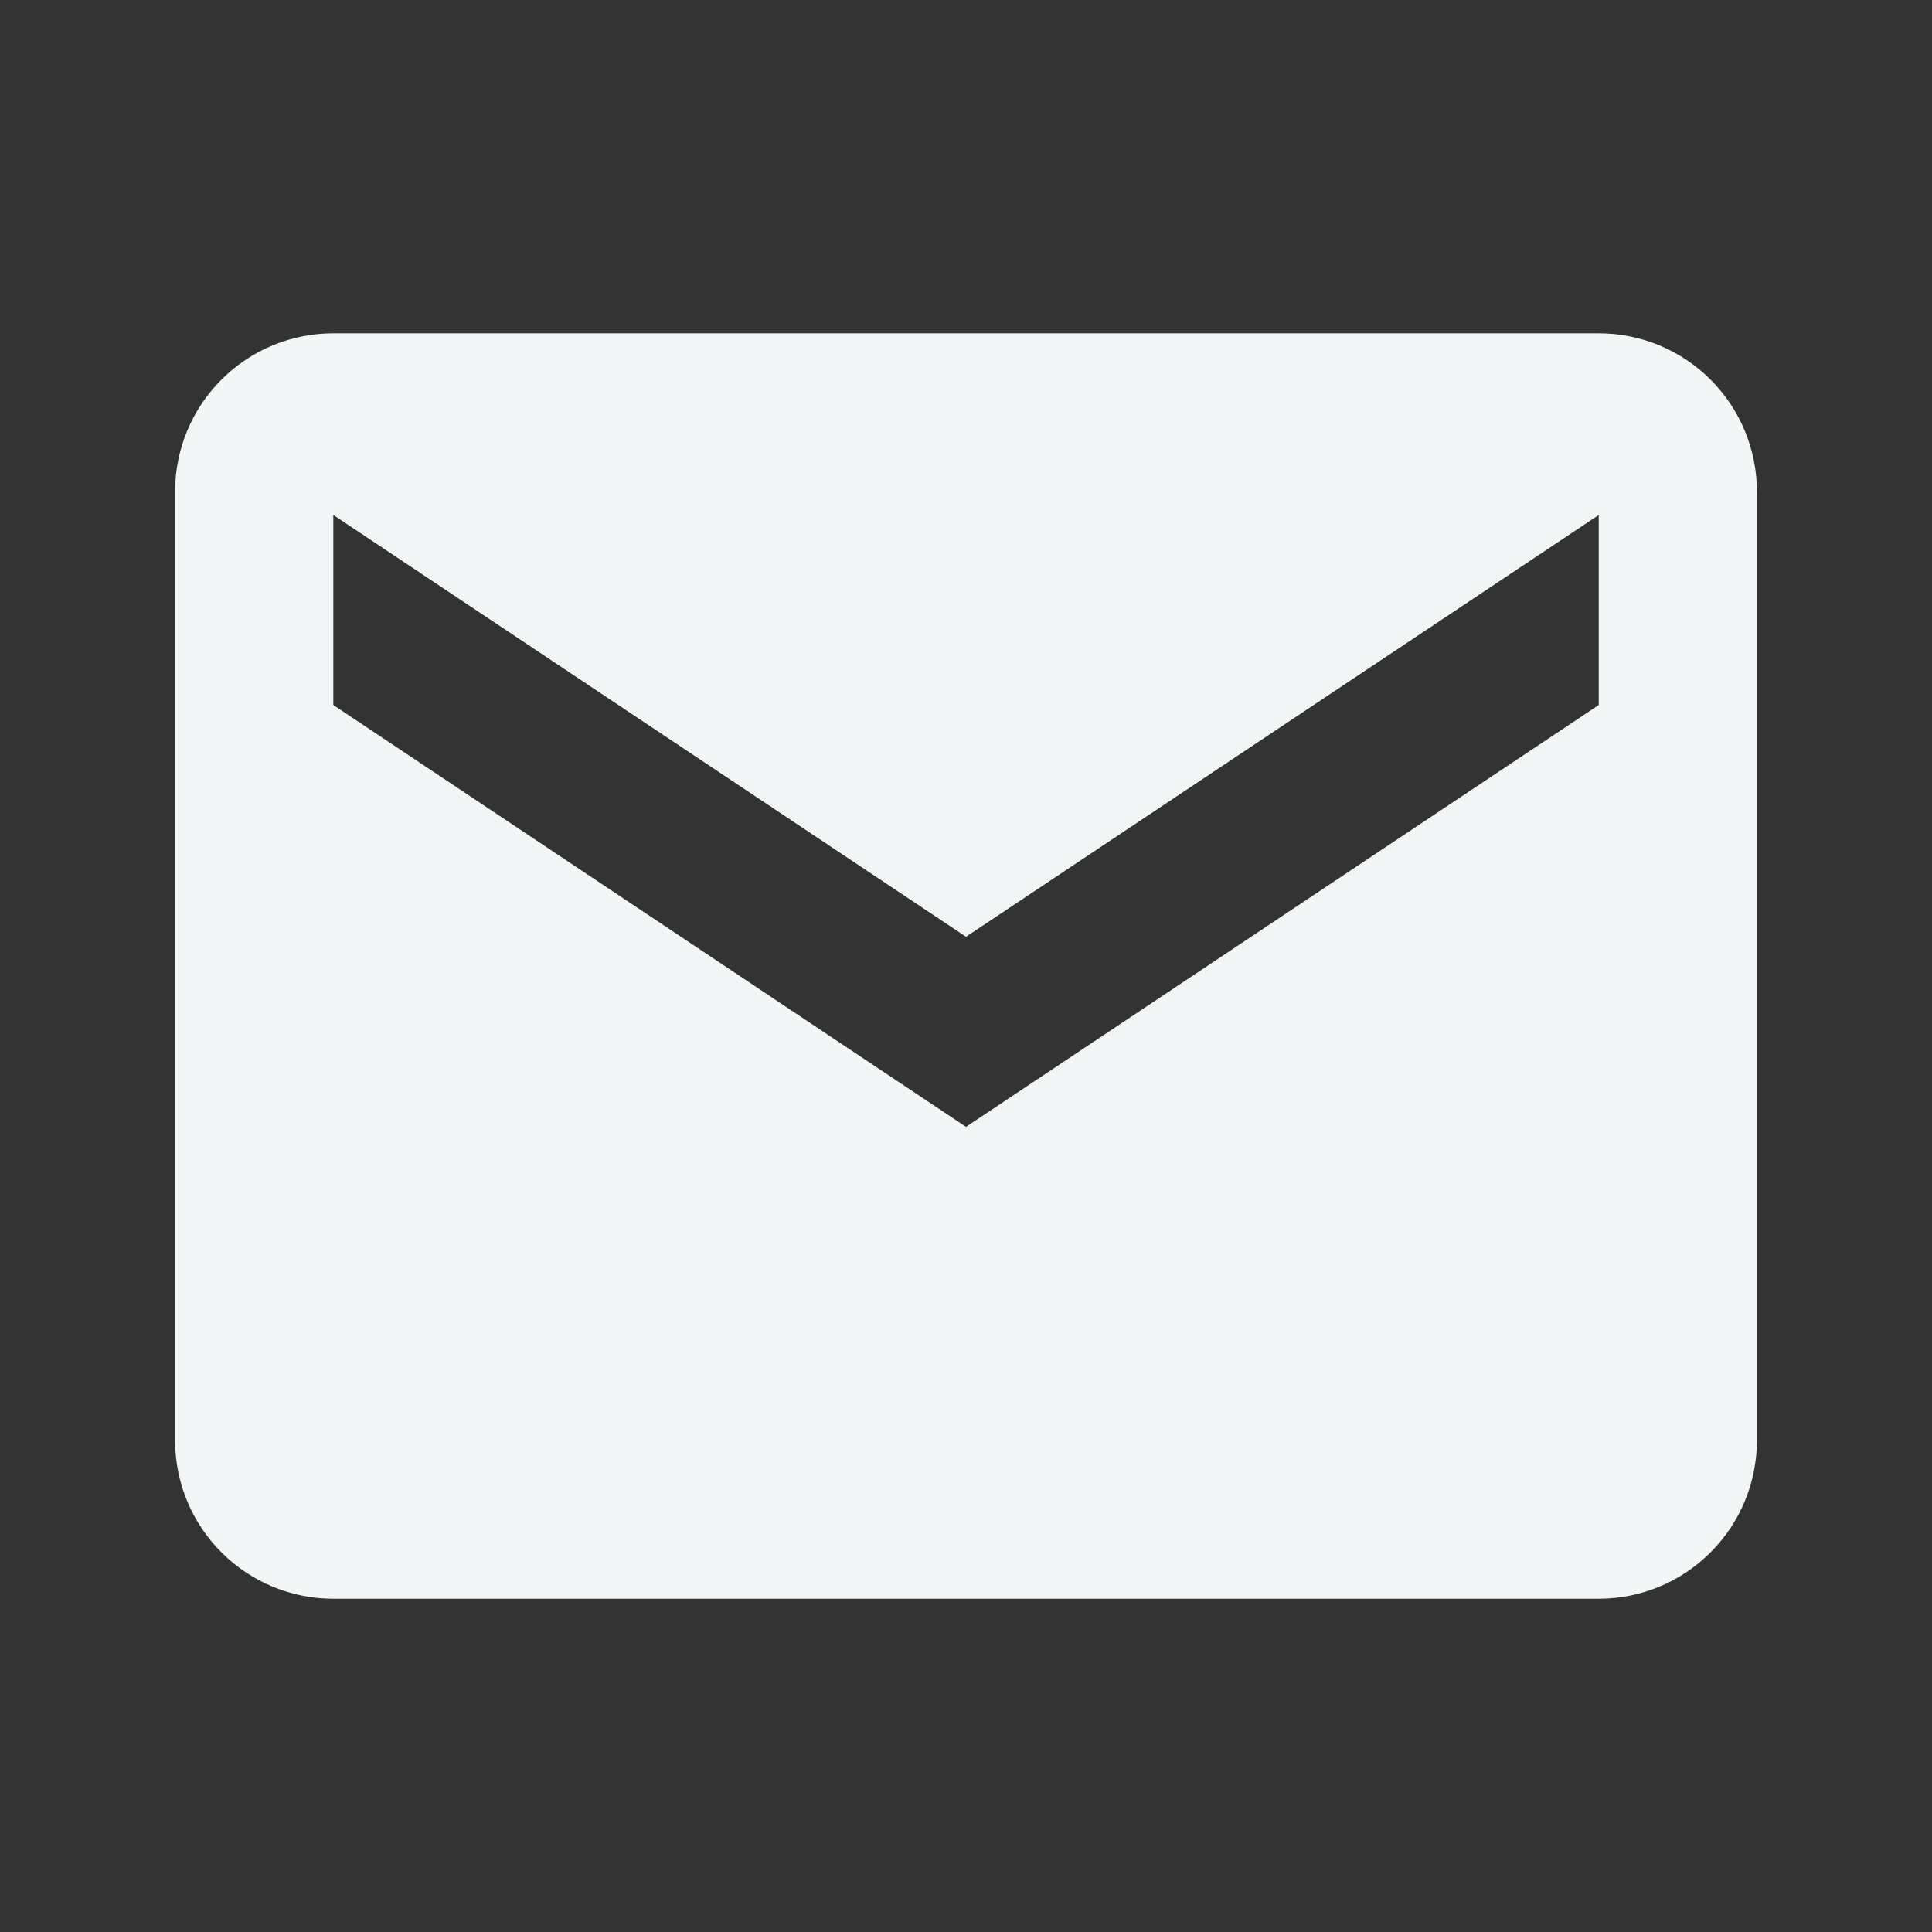 <svg width="38" height="38" viewBox="0 0 38 38" fill="none" xmlns="http://www.w3.org/2000/svg">
<rect x="0" y="0" width="38" height="38" fill="#333333" stroke="none"/>
<path d="M31.445 6.556H6.556C5.73 6.556 4.939 6.883 4.356 7.467C3.772 8.05 3.444 8.842 3.444 9.667V28.333C3.444 29.159 3.772 29.95 4.356 30.533C4.939 31.117 5.73 31.445 6.556 31.445H31.445C32.27 31.445 33.061 31.117 33.644 30.533C34.228 29.95 34.556 29.159 34.556 28.333V9.667C34.556 8.842 34.228 8.05 33.644 7.467C33.061 6.883 32.27 6.556 31.445 6.556ZM31.445 13.867L19 22.164L6.556 13.867V10.129L19 18.425L31.445 10.129V13.867Z" fill="#F3F6F6"/>
</svg>
